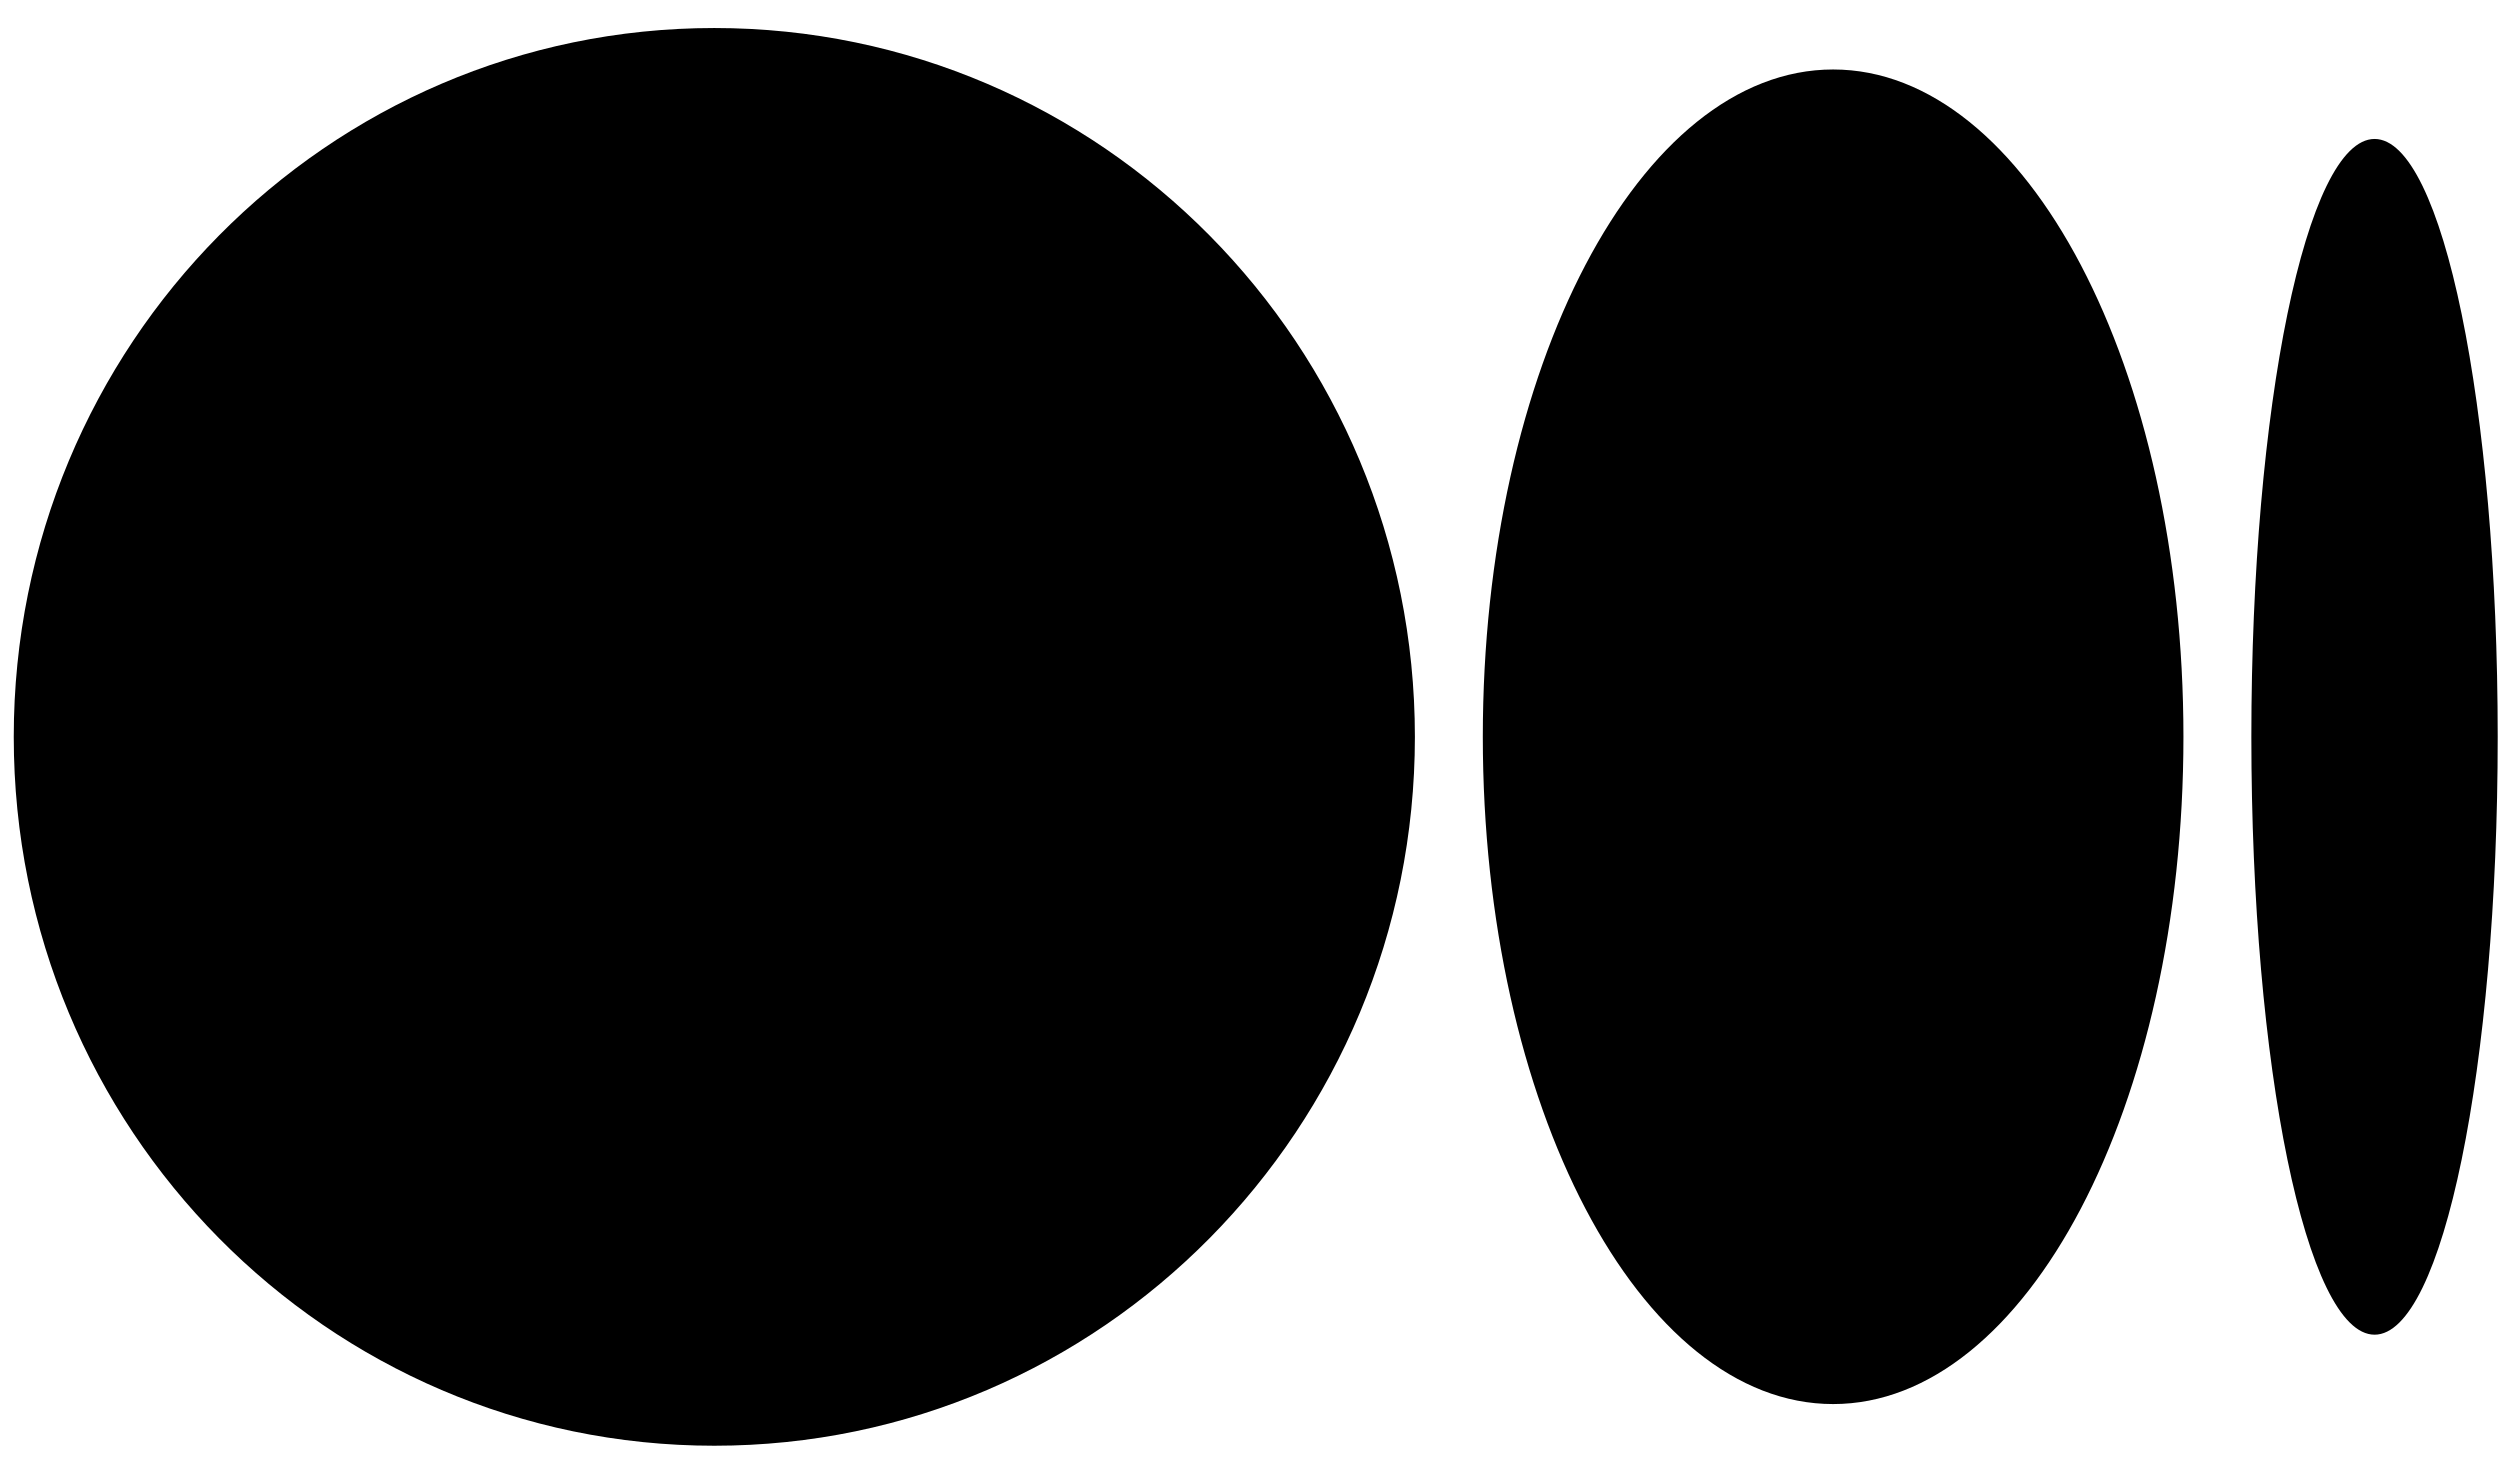 <svg
  viewBox="0 0 24 14"
  fill="currentColor"
  xmlns="http://www.w3.org/2000/svg"
>
  <path d="M13.583 7.074C13.583 10.832 10.572 13.879 6.857 13.879C3.143 13.879 0.132 10.833 0.132 7.074C0.132 3.314 3.143 0.269 6.857 0.269C10.572 0.269 13.583 3.315 13.583 7.074Z" />
  <path d="M20.961 7.073C20.961 10.611 19.455 13.479 17.598 13.479C15.741 13.479 14.235 10.611 14.235 7.073C14.235 3.536 15.741 0.667 17.598 0.667C19.455 0.667 20.961 3.536 20.961 7.073Z" />
  <path d="M23.978 7.073C23.978 10.243 23.449 12.813 22.796 12.813C22.142 12.813 21.613 10.242 21.613 7.073C21.613 3.904 22.142 1.334 22.796 1.334C23.449 1.334 23.978 3.904 23.978 7.073Z" />
</svg>